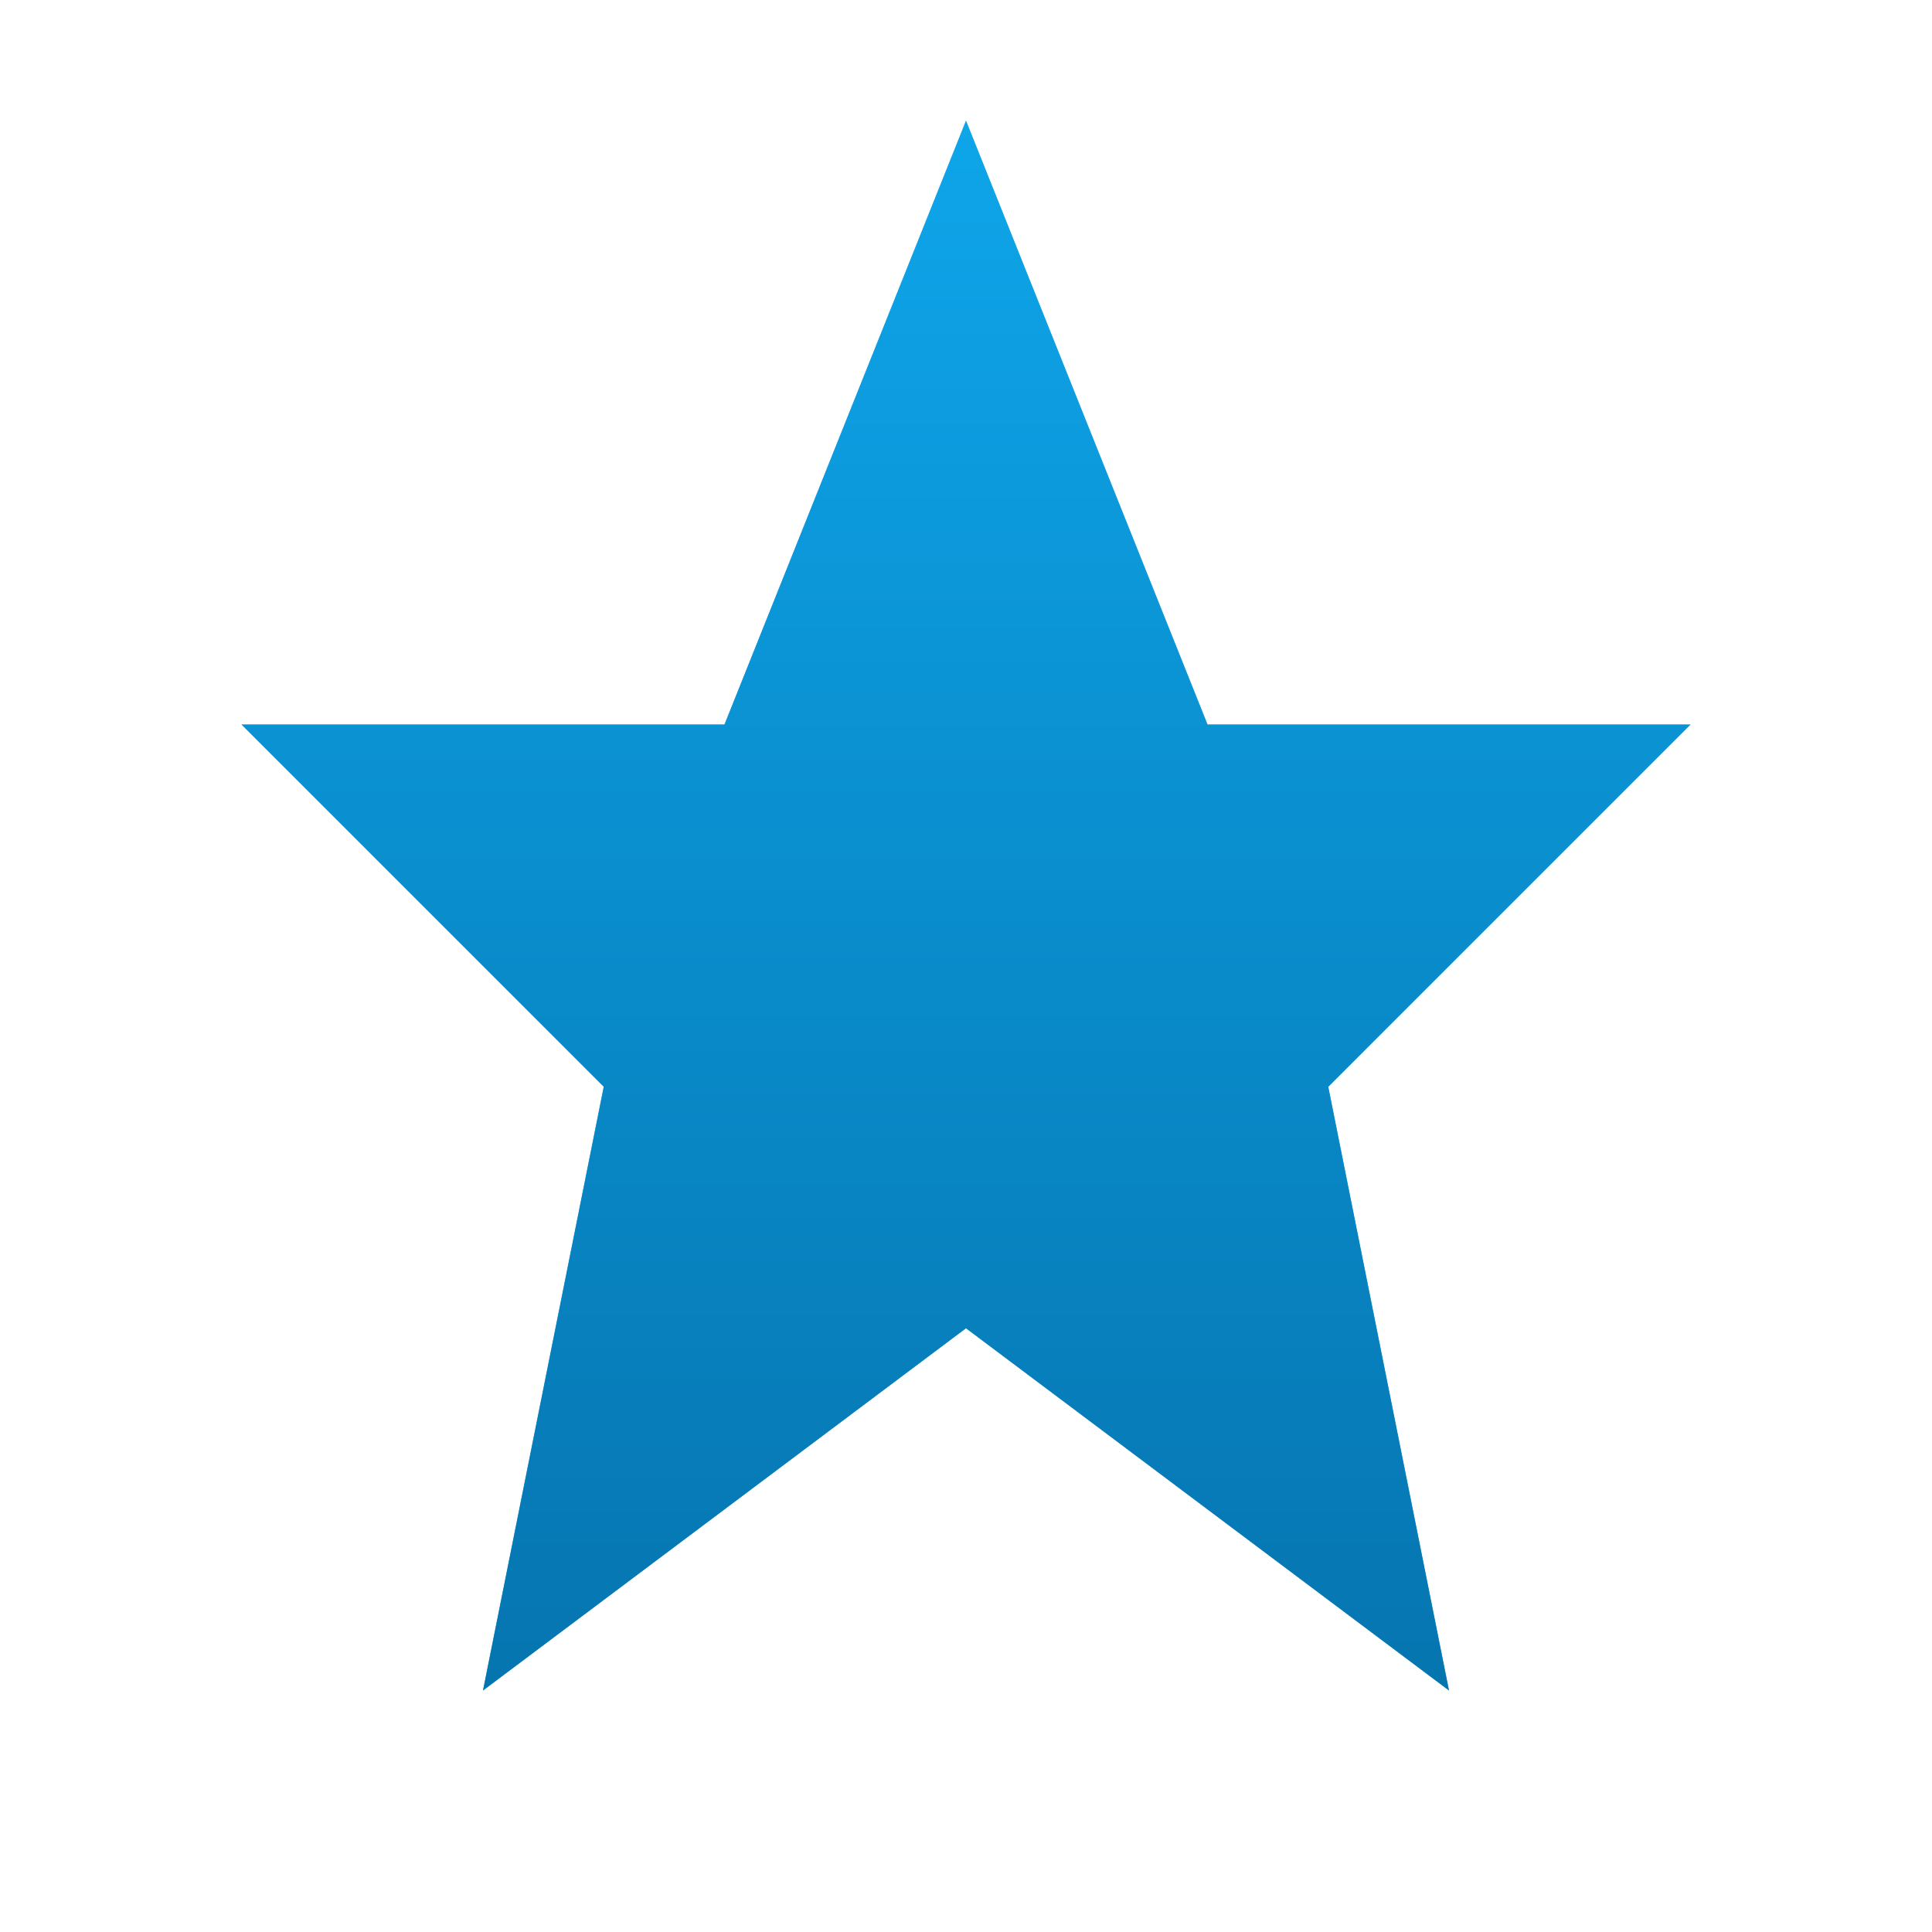 <svg width="32" height="32" viewBox="0 0 32 32" fill="none" xmlns="http://www.w3.org/2000/svg">
  <path d="M16 2L20 12H28L22 18L24 28L16 22L8 28L10 18L4 12H12L16 2Z" fill="#0EA5E9"/>
  <path d="M16 2L20 12H28L22 18L24 28L16 22L8 28L10 18L4 12H12L16 2Z" fill="url(#gradient)" fill-opacity="0.8"/>
  <defs>
    <linearGradient id="gradient" x1="16" y1="2" x2="16" y2="28" gradientUnits="userSpaceOnUse">
      <stop stop-color="#0EA5E9"/>
      <stop offset="1" stop-color="#0369A1"/>
    </linearGradient>
  </defs>
</svg>
